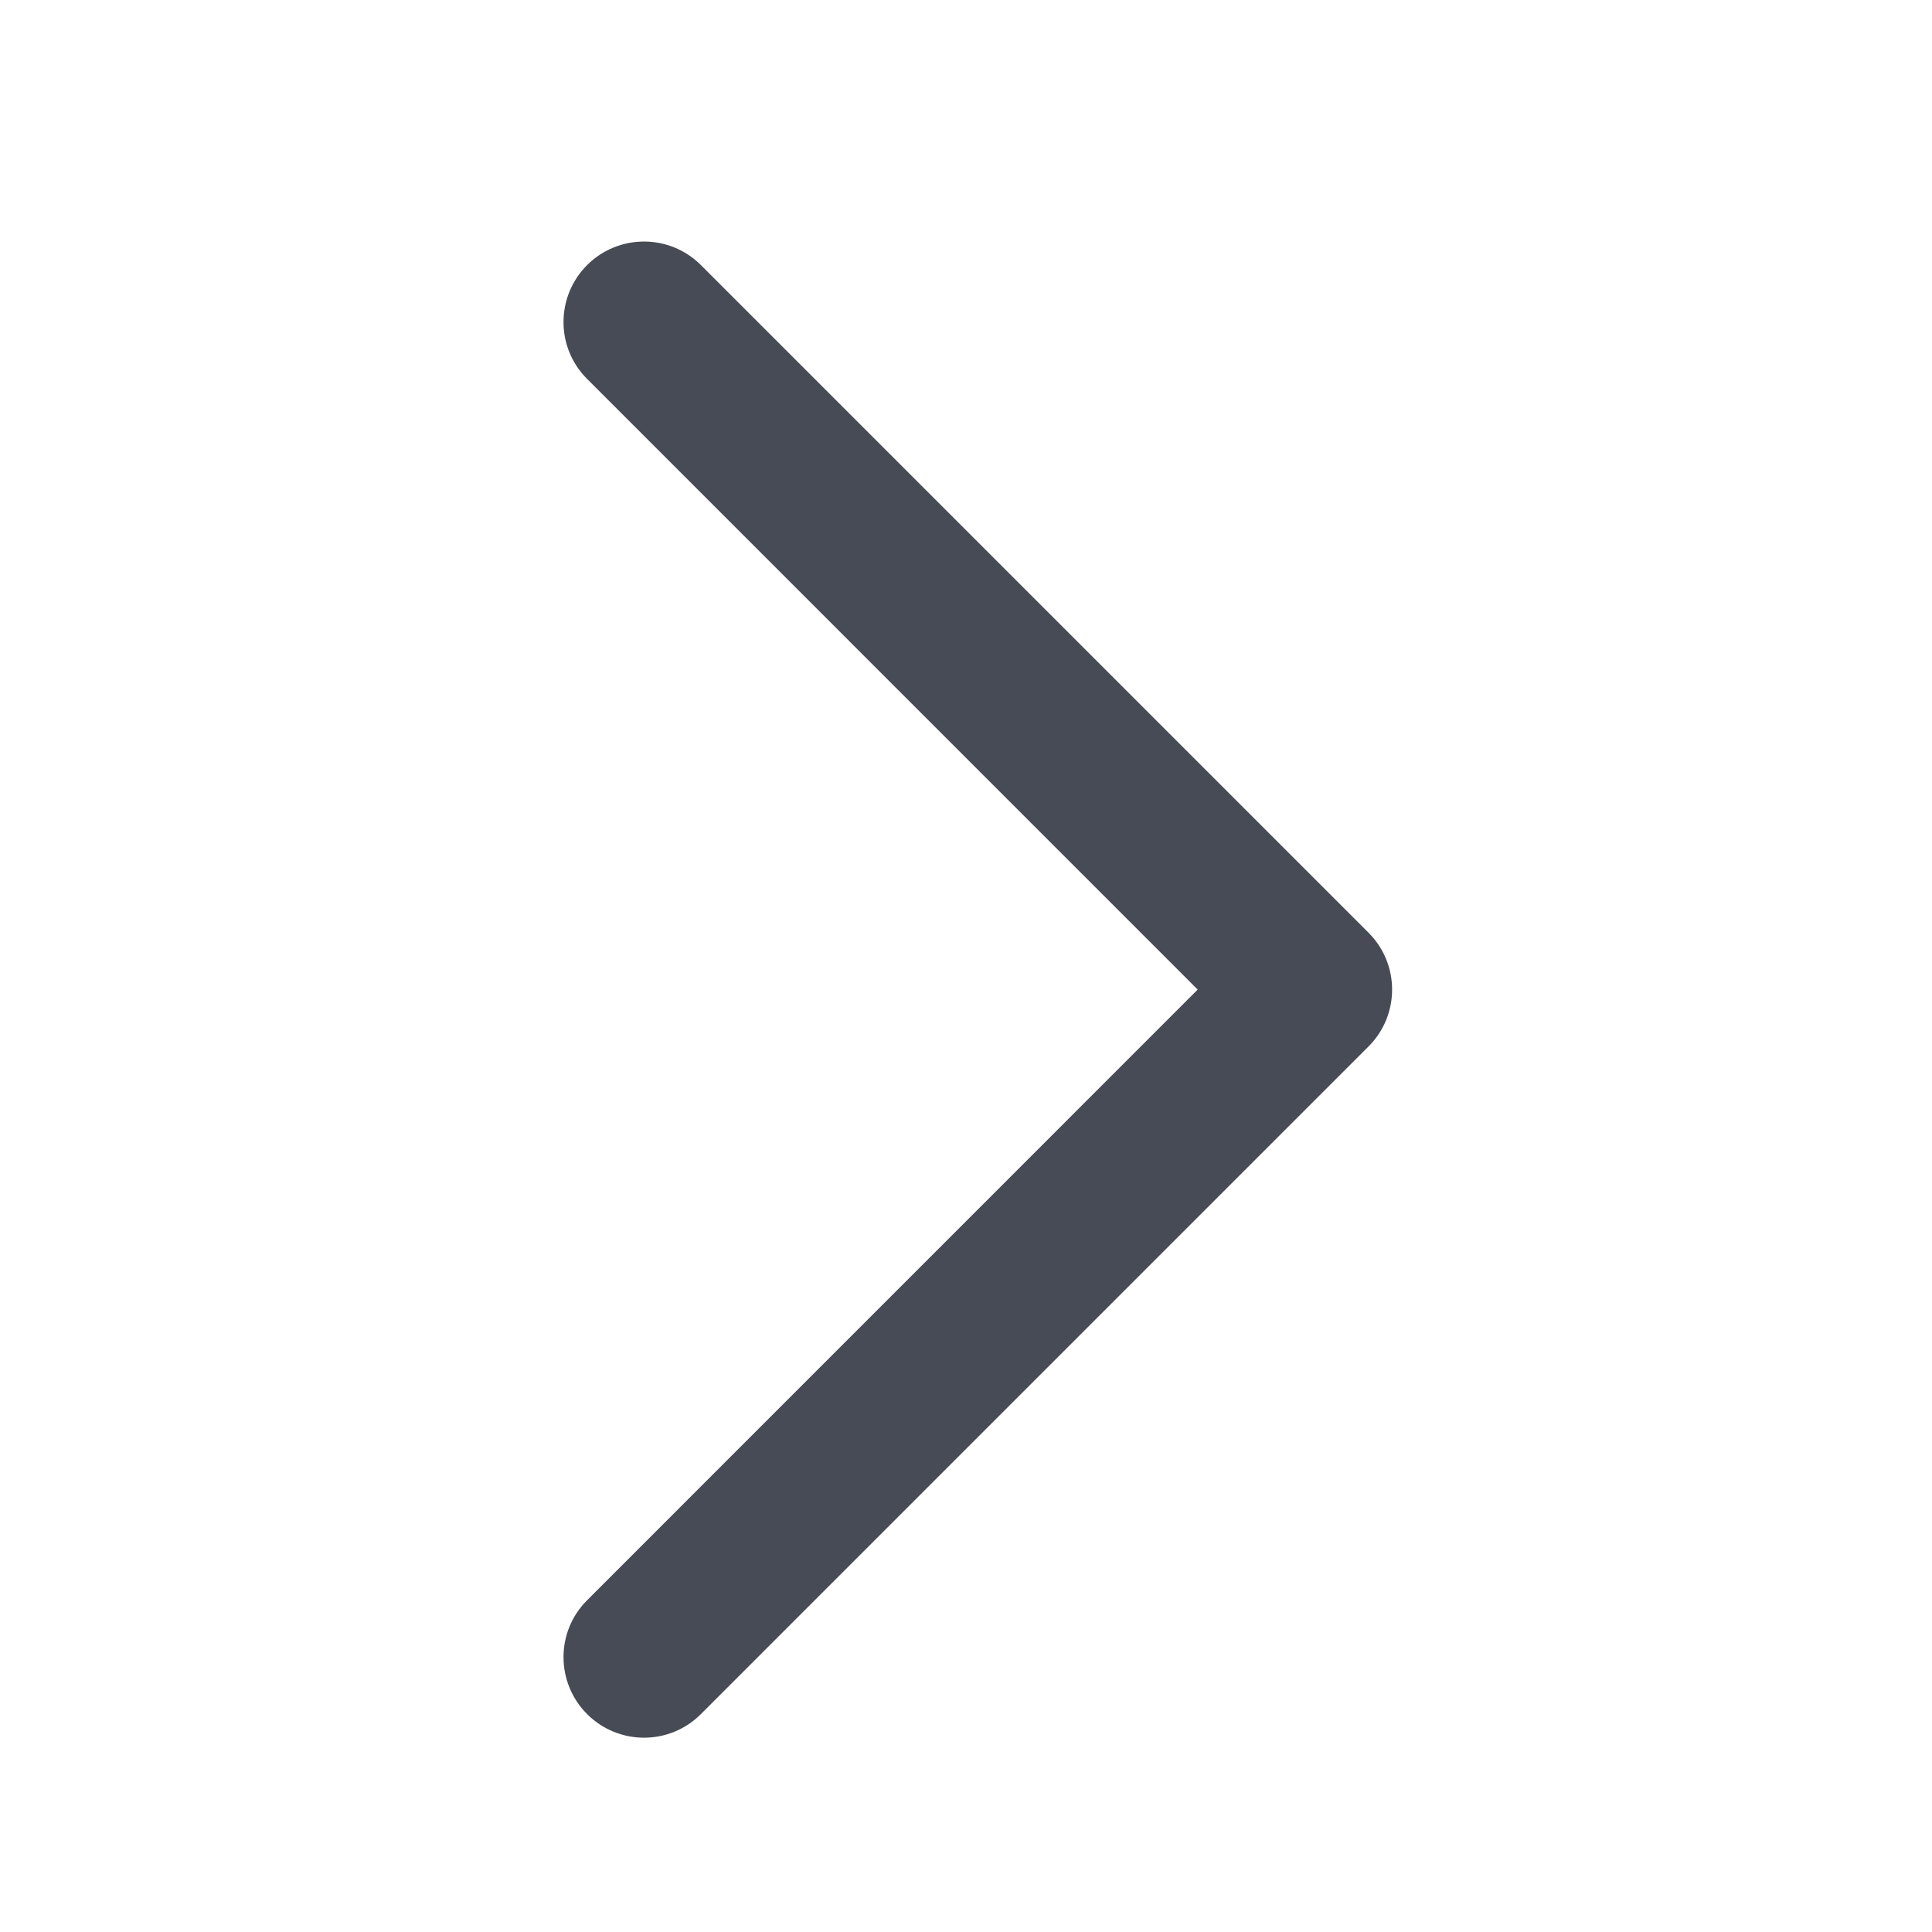 <svg width="24" height="24" viewBox="0 0 24 24" fill="none" xmlns="http://www.w3.org/2000/svg">
<path fill-rule="evenodd" clip-rule="evenodd" d="M7.293 4.707C6.902 4.317 6.903 3.684 7.293 3.293C7.684 2.903 8.317 2.903 8.707 3.293L17 11.586C17.391 11.976 17.391 12.61 17 13L8.707 21.293C8.317 21.684 7.684 21.684 7.293 21.293C6.903 20.902 6.902 20.269 7.293 19.879L14.878 12.293L7.293 4.707Z" fill="#474B55"/>
</svg>
